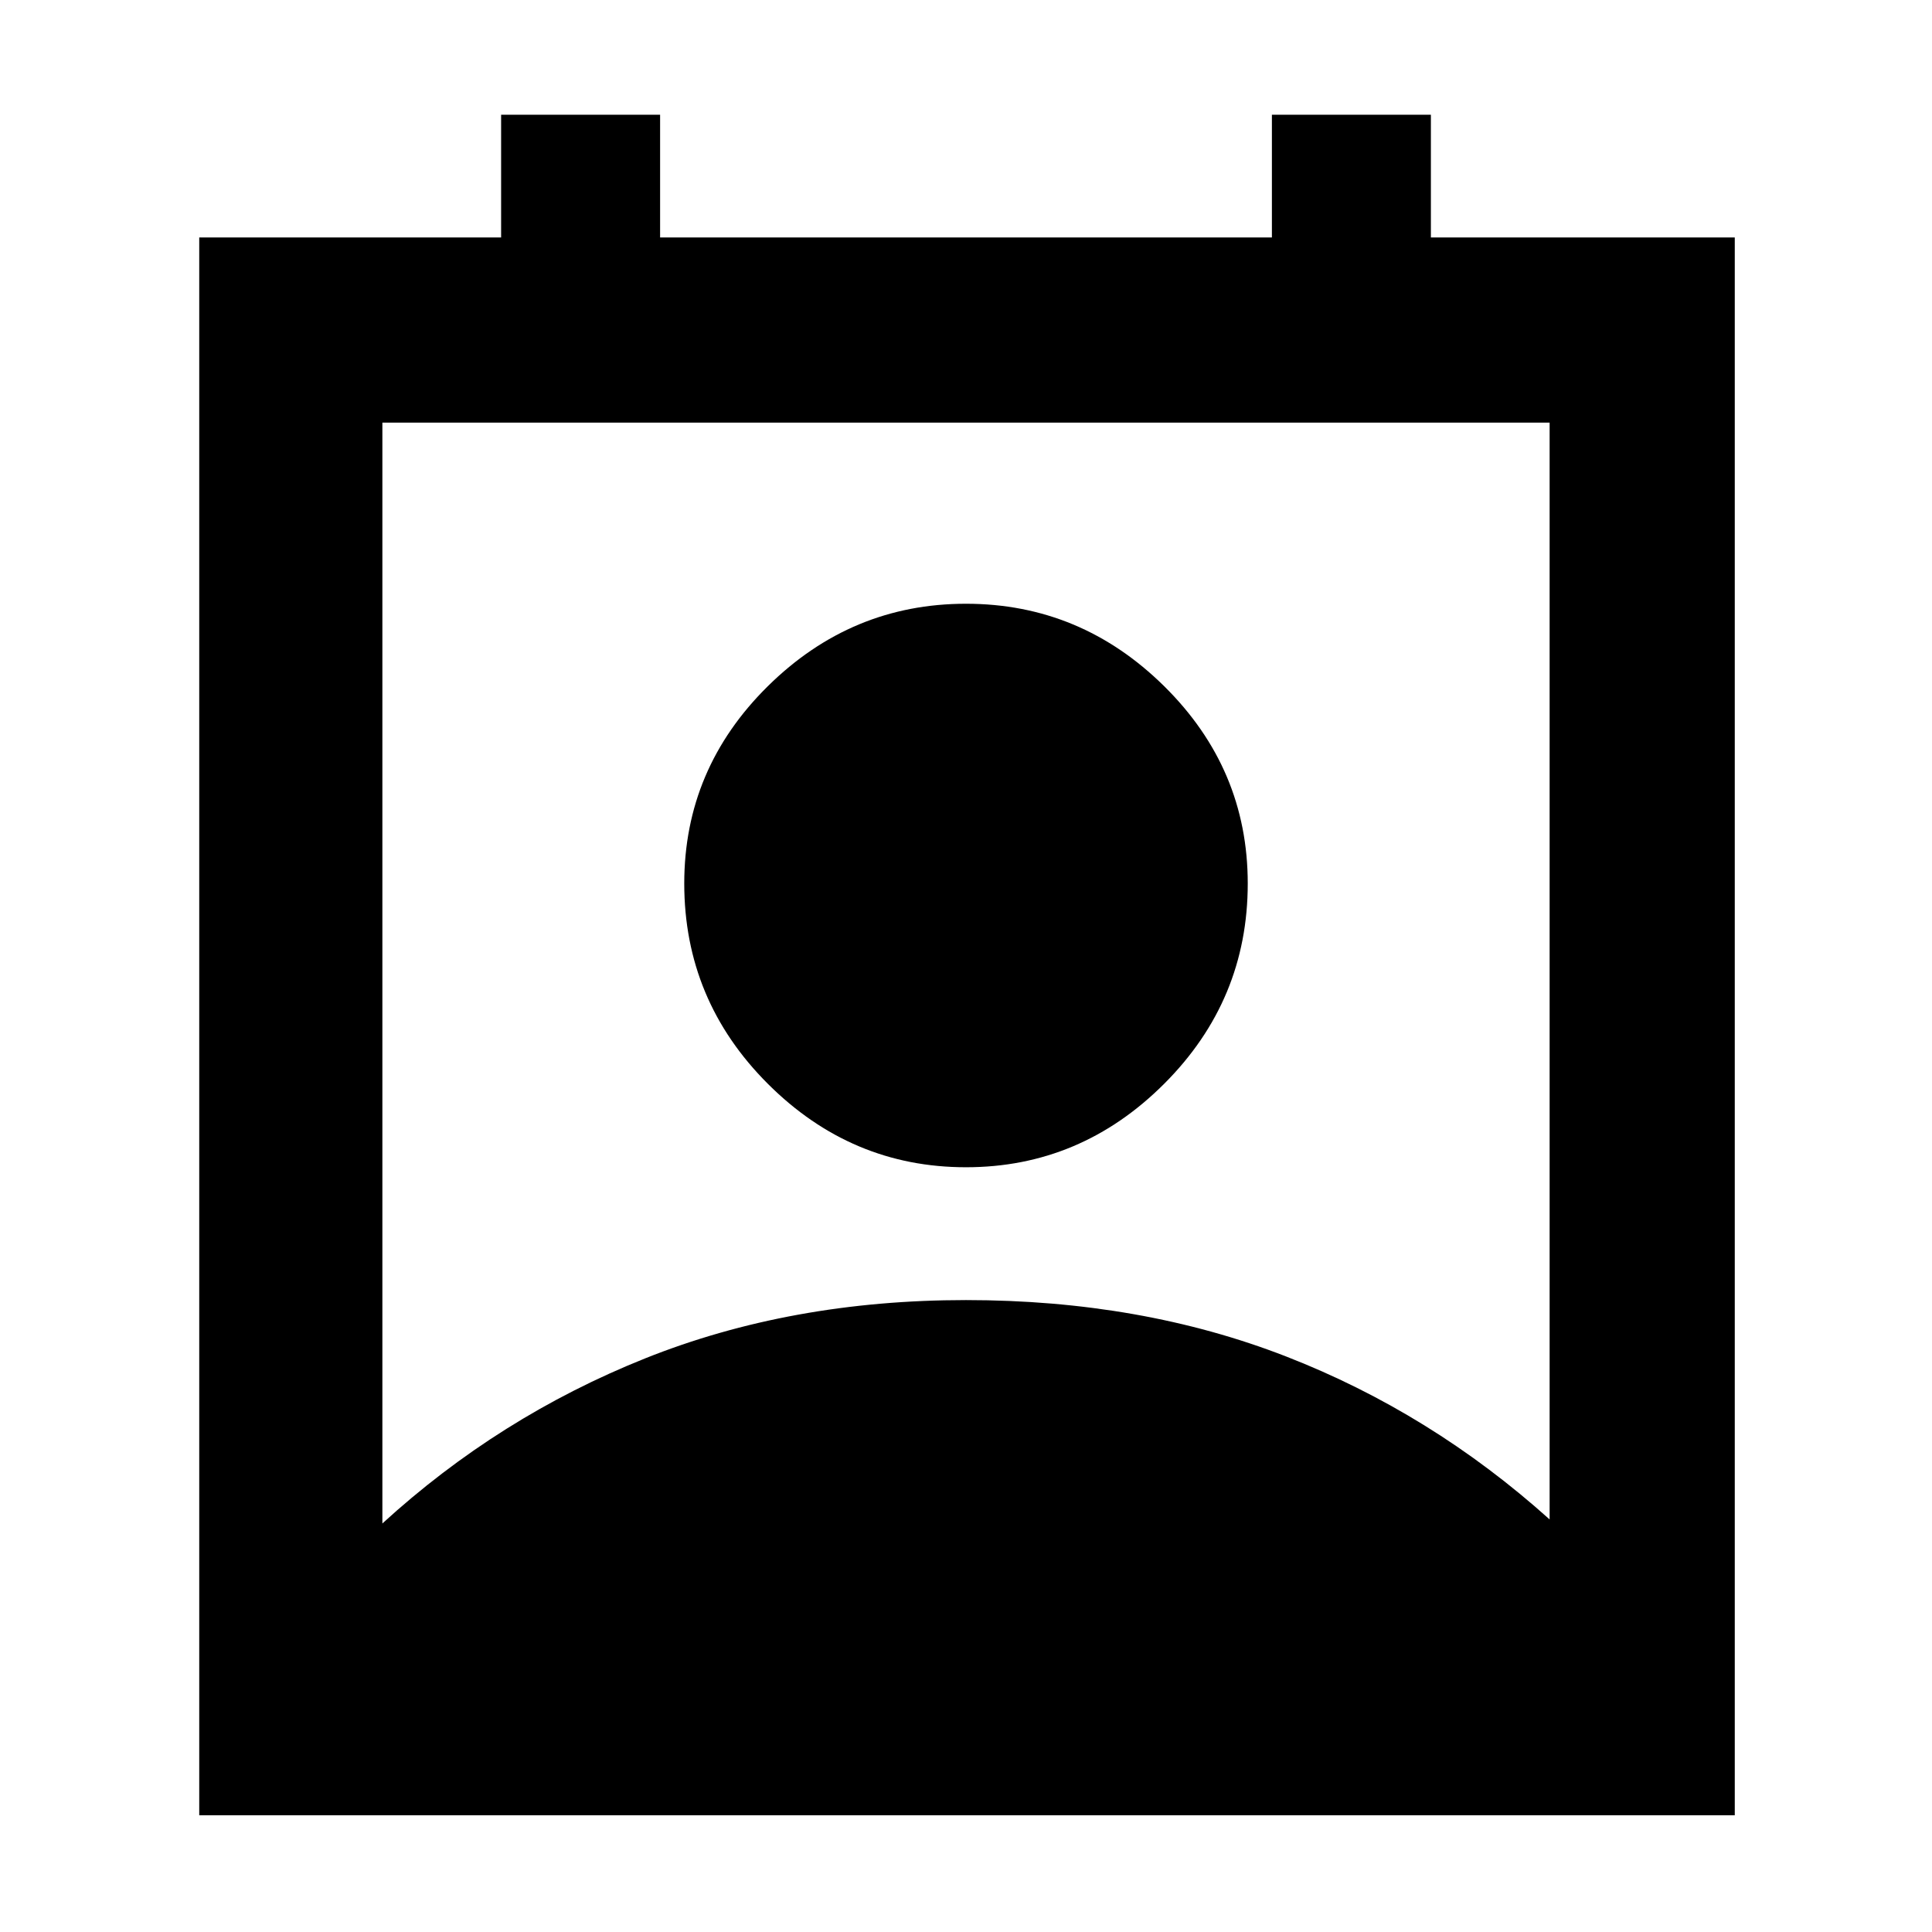 <svg xmlns="http://www.w3.org/2000/svg" height="48" width="48"><path d="M9.5 37.85Q12.4 35.2 16.025 33.75Q19.65 32.3 24 32.3Q28.35 32.3 31.95 33.7Q35.55 35.1 38.5 37.75V10.5H9.5ZM24 29Q21.15 29 19.075 26.925Q17 24.85 17 21.95Q17 19.1 19.075 17.05Q21.15 15 24 15Q26.85 15 28.925 17.05Q31 19.1 31 21.95Q31 24.85 28.925 26.925Q26.85 29 24 29ZM4.95 45.1V5.9H12.45V2.85H16.4V5.9H31.6V2.85H35.55V5.9H43.1V45.1Z"/></svg>